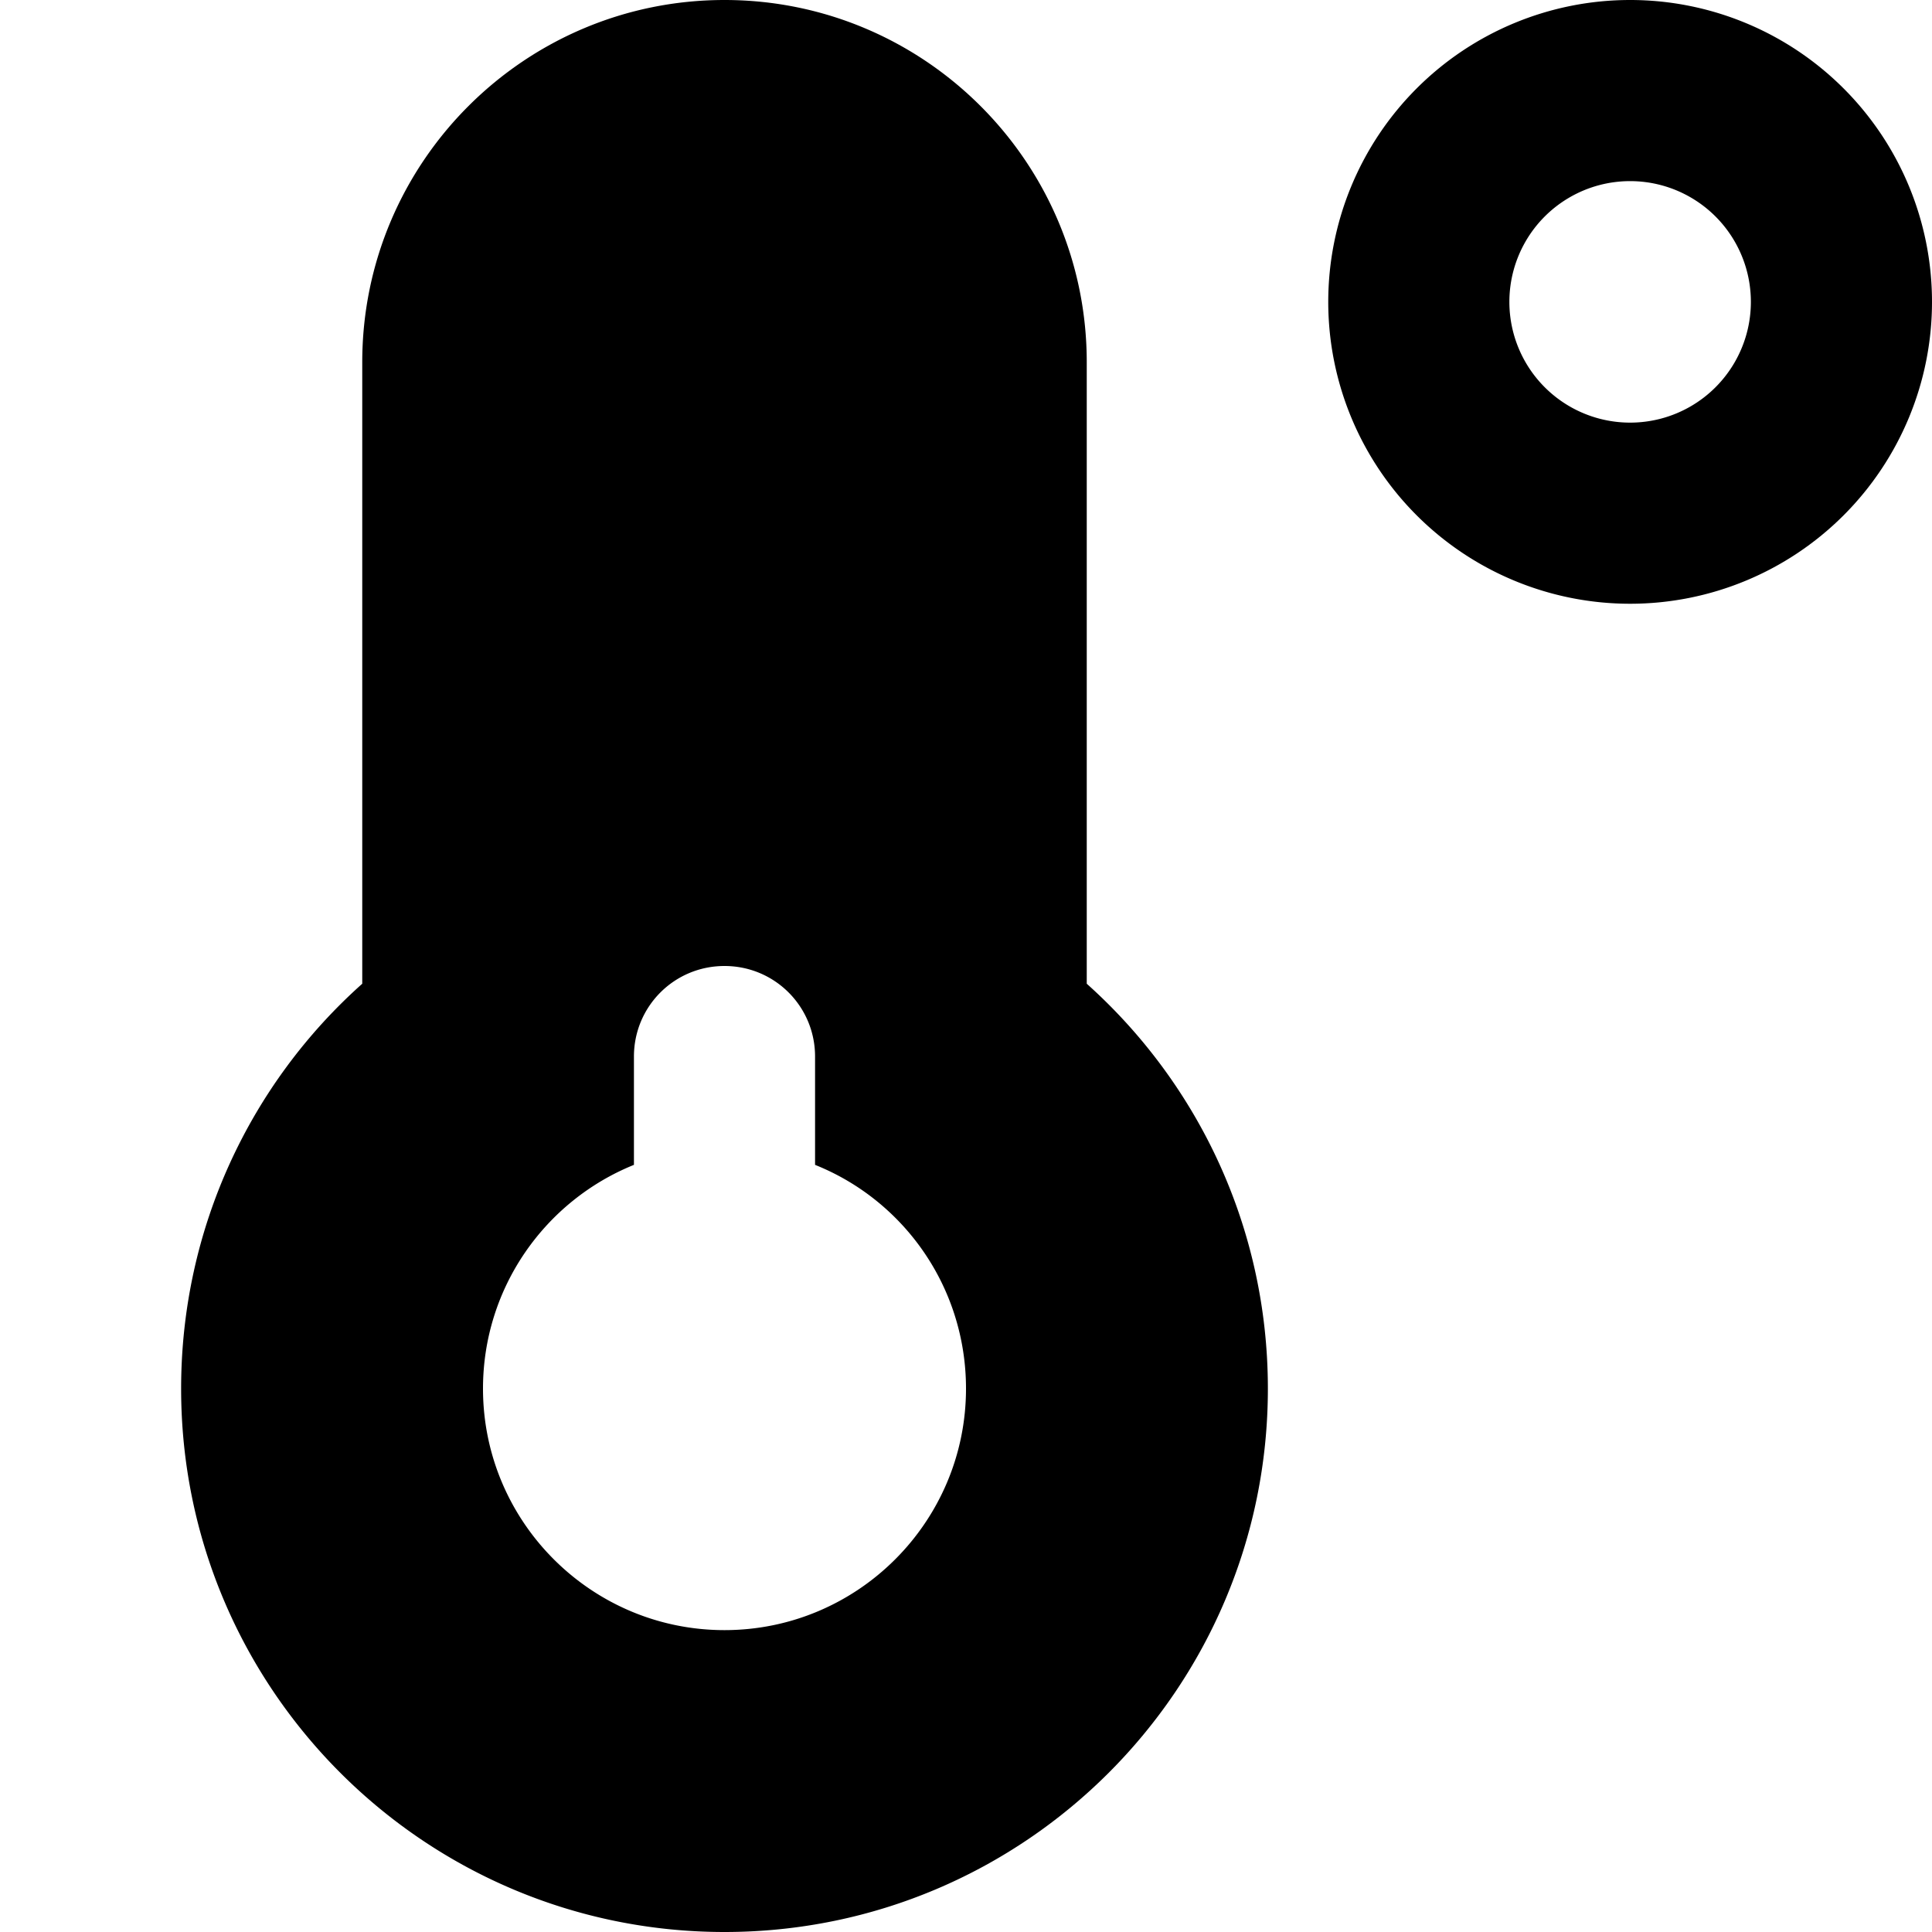<svg xmlns="http://www.w3.org/2000/svg" viewBox="0 0 512 512"><!--! Font Awesome Free 7.0.1 by @fontawesome - https://fontawesome.com License - https://fontawesome.com/license/free (Icons: CC BY 4.0, Fonts: SIL OFL 1.1, Code: MIT License) Copyright 2025 Fonticons, Inc.--><path fill="currentColor" d="M96 96c0-53 43-96 96-96s96 43 96 96v164.7c29.5 26.4 48 64.7 48 107.3 0 79.5-64.5 144-144 144S48 447.5 48 368c0-42.6 18.5-81 48-107.3zm96 336c35.3 0 64-28.7 64-64 0-26.9-16.5-49.9-40-59.3V280c0-13.3-10.7-24-24-24s-24 10.7-24 24v28.7c-23.5 9.5-40 32.5-40 59.3 0 35.3 28.7 64 64 64M464 80a32 32 0 1 0-64 0 32 32 0 1 0 64 0m-112 0a80 80 0 1 1 160 0 80 80 0 1 1-160 0"/></svg>